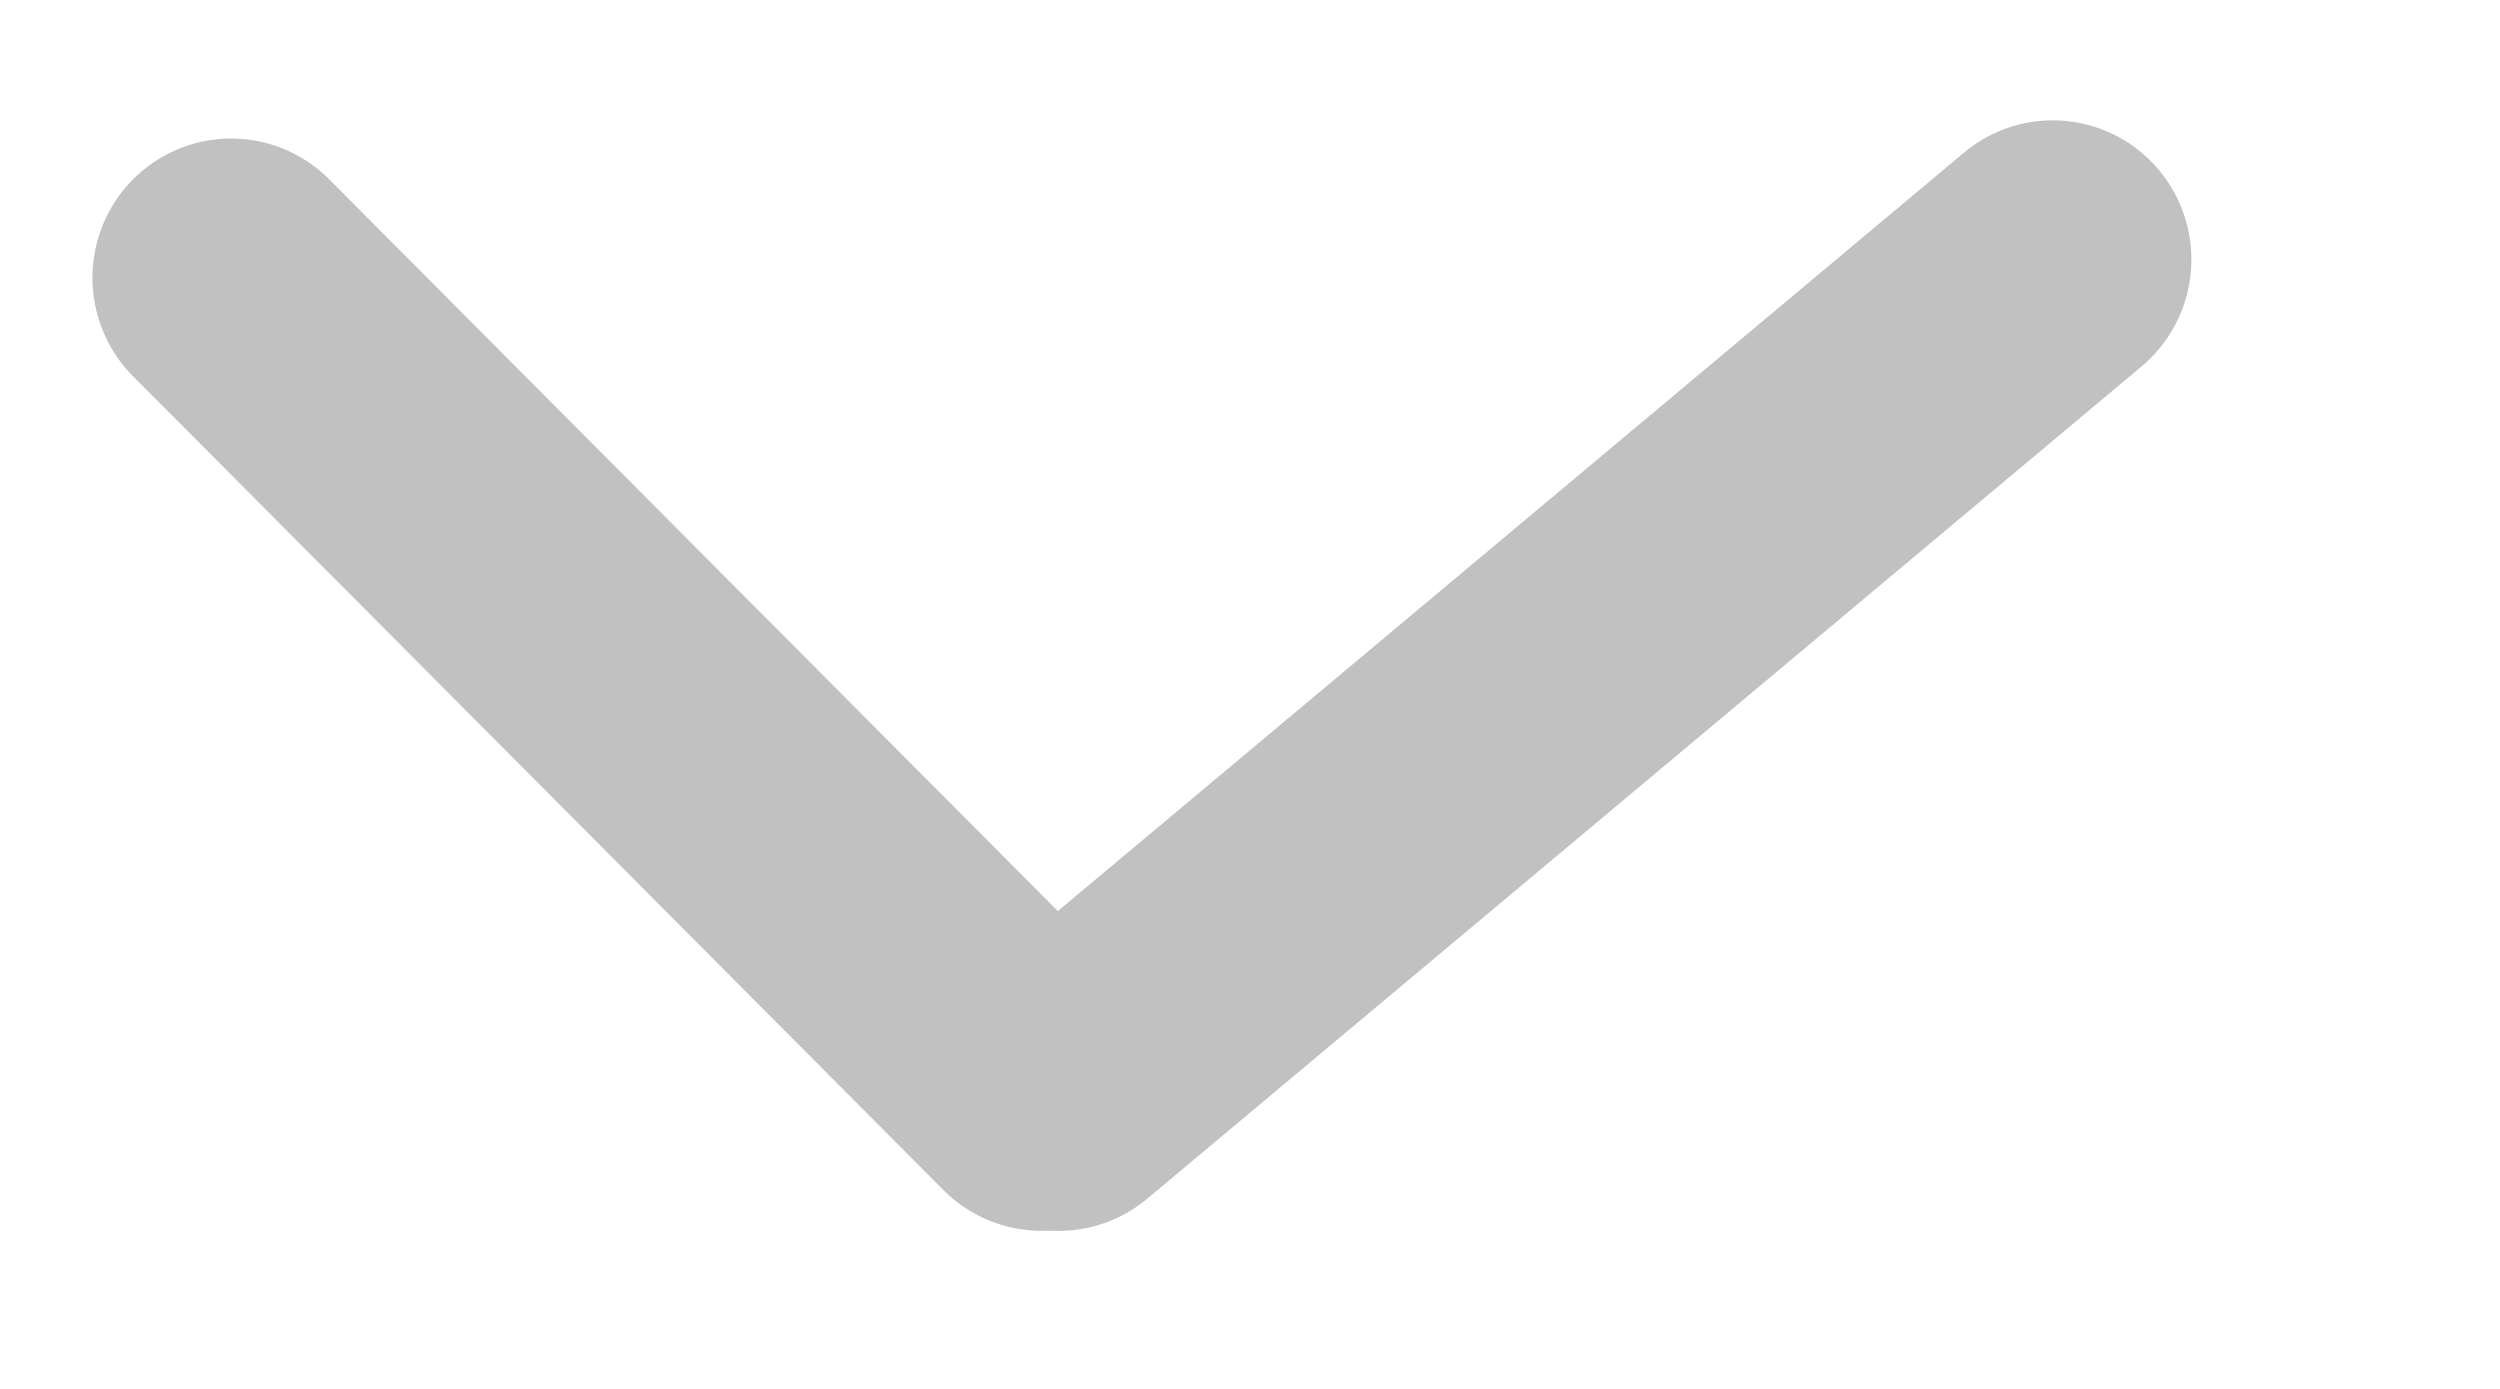 <svg width="9" height="5" viewBox="0 0 9 5" fill="none" xmlns="http://www.w3.org/2000/svg">
<line x1="0.5" y1="-0.5" x2="4.632" y2="-0.5" transform="matrix(0.706 0.709 -0.706 0.709 0.126 1)" stroke="#C1C1C1" stroke-linecap="round"/>
<line x1="0.5" y1="-0.5" x2="5.166" y2="-0.5" transform="matrix(0.767 -0.642 0.639 0.77 3.747 4.636)" stroke="#C1C1C1" stroke-linecap="round"/>
</svg>
